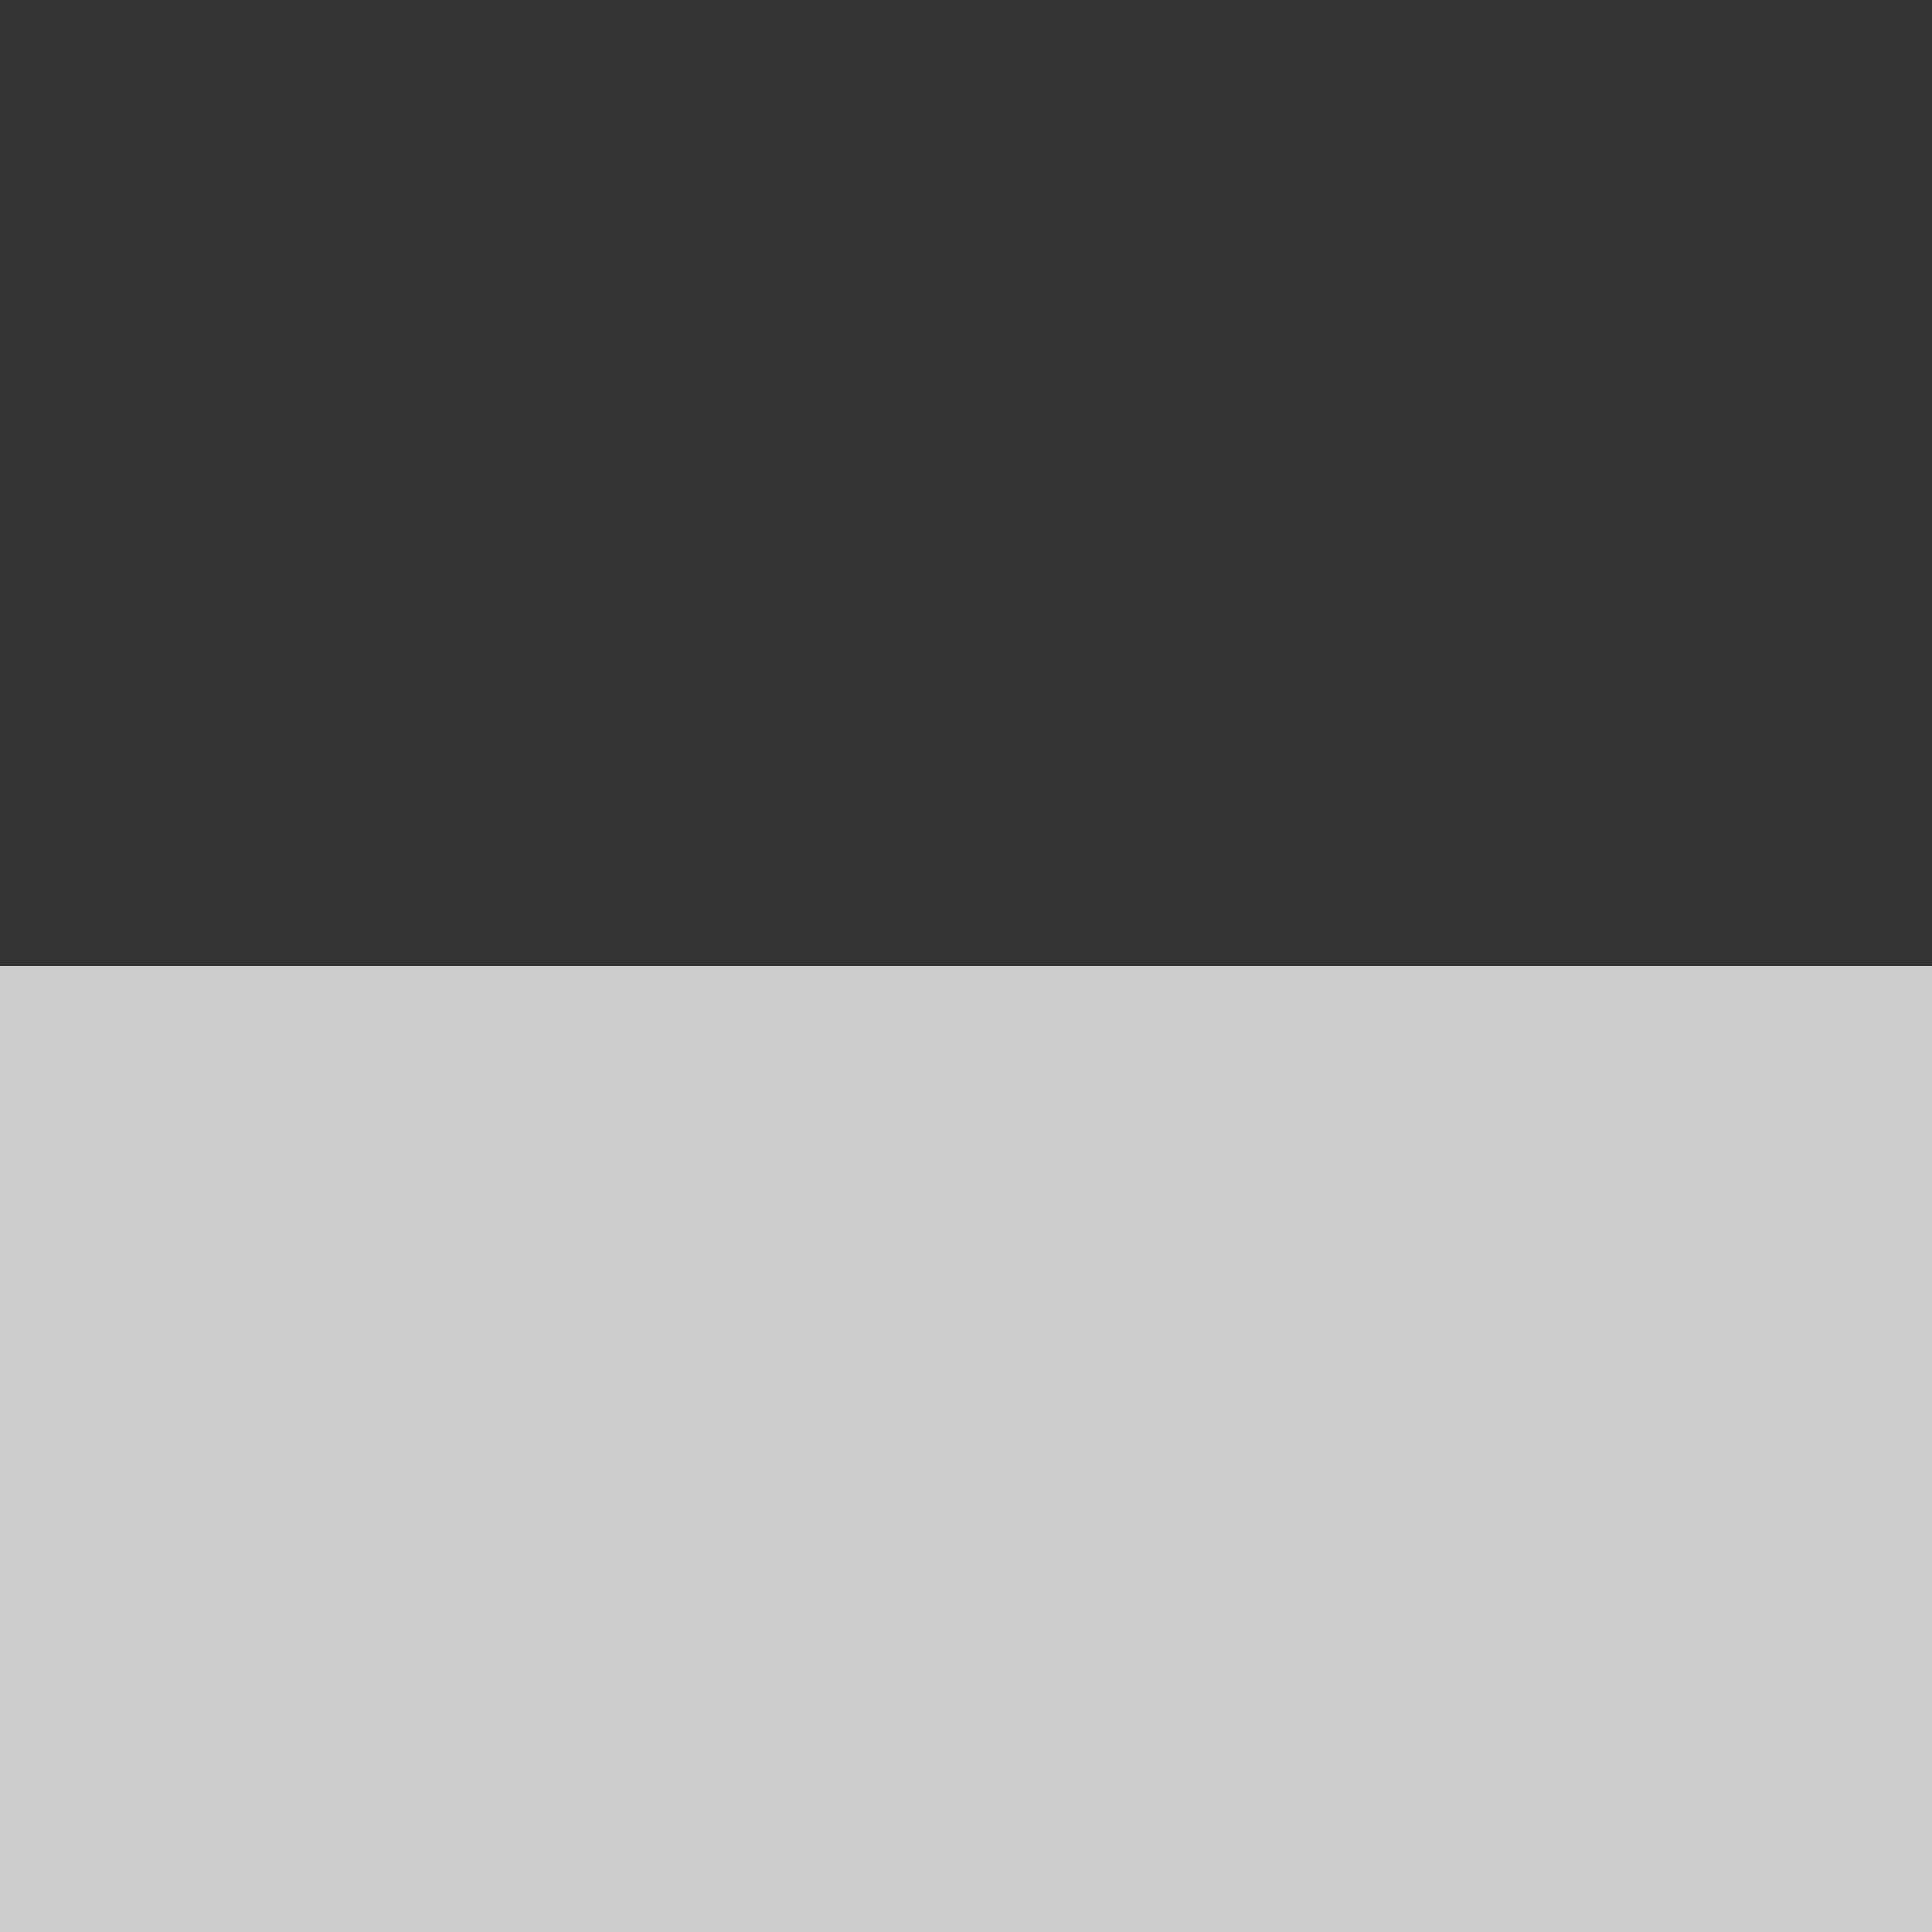 <svg xmlns="http://www.w3.org/2000/svg" xmlns:svg="http://www.w3.org/2000/svg" xmlns:xlink="http://www.w3.org/1999/xlink" id="svg2" width="16" height="16" x="0" y="0" enable-background="new 0 0 16 16" version="1.1" viewBox="0 0 16 16" xml:space="preserve"><rect x="0" y="0" width="16" height="16" fill="#333333" stroke="none"/><rect id="rect8896" width="792" height="528" x="-8" y="8" fill="#CCC"/><rect id="rect7792" width="256" height="256" y="16" fill="#FFF" opacity=".3"/><rect id="rect8890" width="128" height="128" y="280" fill="#FFF"/><rect id="rect8892" width="64" height="64" x="136" y="280" fill="#FFF"/><rect id="rect8894" width="32" height="32" x="208" y="280" fill="#FFF"/><g opacity=".3"><rect id="rect8931" width="512" height="512" x="264" y="16" fill="#FFF"/></g><rect id="rect9189" width="16" height="16" x="208" y="316" fill="#FFF"/><rect id="rect9233" width="12" height="12" x="228" y="316" fill="#FFF"/><g id="wetland-17" transform="matrix(2,0,0,2,356,105.638)"><rect id="rect5222" width="7" height=".5" x="-112.25" y="-38.319" fill="#44885A"/><path id="path5229" fill="#44885A" d="M-108.25-38.319l-2.5-2l0.625,2 H-108.25z"/><path id="path5231" fill="#44885A" d="M-108.25-38.319l1.25-1 l-1.25-2l-1.25,2L-108.25-38.319z"/><path id="path5233" fill="#44885A" d="M-108.25-38.319l2.5-2l-0.625,2 H-108.25z"/><rect id="rect5249" width="6" height=".5" x="-112" y="-26.319" fill="#44885A"/><path id="path5269" fill="#44885A" d="M-60-28.069l-2-1.524l0.5,1.524 H-60z"/><path id="path5271" fill="#44885A" d="M-60-28.069l1-0.762l-1-1.524 l-1,1.524L-60-28.069z"/><path id="path5273" fill="#44885A" d="M-60-28.069l2-1.524l-0.5,1.524 H-60z"/><rect id="rect5275" width="6" height=".508" x="-84" y="-28.819" fill="#44885A"/><rect id="rect5279" width="7" height=".5" x="-77" y="-1.319" fill="#44885A"/><path id="path5285" fill="#44885A" d="M-73.25-1.319l-2.5-2l0.625,2 H-73.25z"/><path id="path5287" fill="#44885A" d="M-73.25-1.319l1.25-1l-1.25-2 l-1.25,2L-73.25-1.319z"/><path id="path5289" fill="#44885A" d="M-73.25-1.319l2.5-2l-0.625,2 H-73.25z"/><rect id="rect5291" width="12.195" height=".508" x="-121.183" y="28.197" fill="#44885A"/><path id="path5298" fill="#44885A" d="M-112.676,28.197l-2.648-2.033 l0.662,2.033H-112.676z"/><path id="path5300" fill="#44885A" d="M-112.676,28.197l1.324-1.016 l-1.324-2.032L-114,27.181L-112.676,28.197z"/><path id="path5302" fill="#44885A" d="M-112.676,28.197l2.648-2.033 l-0.662,2.033H-112.676z"/><rect id="rect5314" width="5.5" height=".5" x="-99.5" y="7.181" fill="#44885A"/><rect id="rect5356" width="12" height=".5" x="-162.5" y="-17.819" fill="#44885A"/><path id="path5362" fill="#44885A" d="M-153.75-17.819l-2.75-2 l0.688,2H-153.75z"/><path id="path5364" fill="#44885A" d="M-153.75-17.819l1.375-1 l-1.375-2l-1.375,2L-153.75-17.819z"/><path id="path5366" fill="#44885A" d="M-153.75-17.819l2.75-2 l-0.688,2H-153.75z"/><rect id="rect5356-2" width="12" height=".5" x="-98.5" y="-17.819" fill="#44885A"/><path id="path5362-5" fill="#44885A" d="M-89.75-17.819l-2.75-2 l0.688,2H-89.75z"/><path id="path5364-0" fill="#44885A" d="M-89.75-17.819l1.375-1 l-1.375-2l-1.375,2L-89.75-17.819z"/><path id="path5366-2" fill="#44885A" d="M-89.75-17.819l2.75-2 l-0.688,2H-89.75z"/><rect id="rect5368" width="6" height=".5" x="-176" y="-26.319" fill="#44885A"/><rect id="rect5372" width="7" height=".5" x="-133" y="-39.819" fill="#44885A"/><path id="path5378" fill="#44885A" d="M-129.25-39.819l-2.5-2l0.625,2 H-129.25z"/><path id="path5380" fill="#44885A" d="M-129.25-39.819l1.25-1 l-1.25-2l-1.25,2L-129.25-39.819z"/><path id="path5382" fill="#44885A" d="M-129.25-39.819l2.5-2l-0.625,2 H-129.25z"/><rect id="rect5398" width="7.5" height=".5" x="-148.75" y="-2.819" fill="#44885A"/><path id="path5404" fill="#44885A" d="M-144.75-2.819l-2.5-2l0.625,2 H-144.75z"/><path id="path5406" fill="#44885A" d="M-144.75-2.819l1.25-1l-1.25-2 l-1.25,2L-144.75-2.819z"/><path id="path5408" fill="#44885A" d="M-144.75-2.819l2.5-2l-0.625,2 H-144.75z"/><rect id="rect5410" width="8.374" height=".5" x="-131.874" y="10.181" fill="#44885A"/><path id="path5426" fill="#44885A" d="M-117-10.069l-2-1.524 l0.5,1.524H-117z"/><path id="path5428" fill="#44885A" d="M-117-10.069l1-0.762l-1-1.524 l-1,1.524L-117-10.069z"/><path id="path5430" fill="#44885A" d="M-117-10.069l2-1.524 l-0.5,1.524H-117z"/><rect id="rect5432" width="12.194" height=".508" x="-170.507" y="16.181" fill="#44885A"/><path id="path5438" fill="#44885A" d="M-162,16.181l-2.648-2.032 l0.662,2.032H-162z"/><path id="path5440" fill="#44885A" d="M-162,16.181l1.324-1.017 L-162,13.132l-1.324,2.032L-162,16.181z"/><path id="path5442" fill="#44885A" d="M-162,16.181l2.648-2.032 l-0.662,2.032H-162z"/><rect id="rect5444" width="6" height=".5" x="-176" y="5.681" fill="#44885A"/><rect id="rect5686" width="64" height="64" x="-178" y="-44.819" fill="none"/><rect id="rect5688" width="64" height="64" x="-114" y="-44.819" fill="none"/><rect id="rect5690" width="64" height="64" x="-114" y="19.181" fill="none"/><rect id="rect5692" width="64" height="64" x="-178" y="19.181" fill="none"/><rect id="rect5710" width="12.194" height=".508" x="-98.831" y="46.198" fill="#44885A"/><path id="path5716" fill="#44885A" d="M-90.324,46.198l-2.648-2.033 l0.662,2.033H-90.324z"/><path id="path5718" fill="#44885A" d="M-90.324,46.198L-89,45.181 l-1.324-2.032l-1.324,2.032L-90.324,46.198z"/><path id="path5720" fill="#44885A" d="M-90.324,46.198l2.648-2.033 l-0.662,2.033H-90.324z"/><rect id="rect5726" width="7" height=".5" x="-69.25" y="24.181" fill="#44885A"/><path id="path5732" fill="#44885A" d="M-65.5,24.181l-2.5-2l0.625,2 H-65.5z"/><path id="path5734" fill="#44885A" d="M-65.5,24.181l1.25-1l-1.25-2 l-1.25,2L-65.5,24.181z"/><path id="path5736" fill="#44885A" d="M-65.5,24.181l2.5-2l-0.625,2 H-65.5z"/><path id="path5742" fill="#44885A" d="M-60,36.181l-1.986-1.524 l0.497,1.524H-60z"/><path id="path5744" fill="#44885A" d="M-60,36.181l0.993-0.762 L-60,33.894l-0.993,1.524L-60,36.181z"/><path id="path5746" fill="#44885A" d="M-60,36.181l1.986-1.524 l-0.497,1.524H-60z"/><rect id="rect5748" width="6" height=".508" x="-84" y="35.181" fill="#44885A"/><rect id="rect5764" width="12" height=".483" x="-67.75" y="74.198" fill="#44885A"/><path id="path5770" fill="#44885A" d="M-59.25,74.181l-2.75-2l0.688,2 H-59.25z"/><path id="path5772" fill="#44885A" d="M-59.25,74.181l1.375-1 l-1.375-2l-1.375,2L-59.25,74.181z"/><path id="path5774" fill="#44885A" d="M-59.25,74.181l2.75-2l-0.688,2 H-59.25z"/><path id="path5780" fill="#44885A" d="M-53,54.431l-2-1.667l0.5,1.667 H-53z"/><path id="path5782" fill="#44885A" d="M-53,54.431l1-0.833l-1-1.667 l-1,1.667L-53,54.431z"/><path id="path5784" fill="#44885A" d="M-53,54.431l2-1.667l-0.5,1.667 H-53z"/><rect id="rect5786" width="12.007" height=".508" x="-106.507" y="80.181" fill="#44885A"/><path id="path5792" fill="#44885A" d="M-98.25,80.181l-2.75-2l0.688,2 H-98.25z"/><path id="path5794" fill="#44885A" d="M-98.25,80.181l1.375-1 l-1.375-2l-1.375,2L-98.25,80.181z"/><path id="path5796" fill="#44885A" d="M-98.25,80.181l2.75-2l-0.688,2 H-98.25z"/><rect id="rect5829" width="12.194" height=".508" x="-162.831" y="46.198" fill="#44885A"/><path id="path5835" fill="#44885A" d="M-154.324,46.198l-2.648-2.033 l0.662,2.033H-154.324z"/><path id="path5837" fill="#44885A" d="M-154.324,46.198l1.324-1.017 l-1.324-2.032l-1.324,2.032L-154.324,46.198z"/><path id="path5839" fill="#44885A" d="M-154.324,46.198l2.648-2.033 l-0.662,2.033H-154.324z"/><rect id="rect5867" width="6" height=".5" x="-148" y="35.181" fill="#44885A"/><rect id="rect5871" width="7" height=".5" x="-142.5" y="68.681" fill="#44885A"/><path id="path5877" fill="#44885A" d="M-139,68.681l-2.5-2l0.625,2 H-139z"/><path id="path5879" fill="#44885A" d="M-139,68.681l1.25-1l-1.25-2 l-1.25,2L-139,68.681z"/><path id="path5881" fill="#44885A" d="M-139,68.681l2.5-2l-0.625,2 H-139z"/><path id="path5899" fill="#44885A" d="M-117,54.468l-1.986-1.524 l0.497,1.524H-117z"/><path id="path5901" fill="#44885A" d="M-117,54.468l0.993-0.762 L-117,52.181l-0.993,1.524L-117,54.468z"/><path id="path5903" fill="#44885A" d="M-117,54.468l1.986-1.524 l-0.497,1.524H-117z"/><rect id="rect5905" width="12.007" height=".5" x="-170.257" y="80.181" fill="#44885A"/><path id="path5911" fill="#44885A" d="M-162,80.181l-2.75-2l0.688,2 H-162z"/><path id="path5913" fill="#44885A" d="M-162,80.181l1.375-1l-1.375-2 l-1.375,2L-162,80.181z"/><path id="path5915" fill="#44885A" d="M-162,80.181l2.75-2l-0.688,2 H-162z"/><rect id="rect5917" width="6" height=".508" x="-176" y="69.673" fill="#44885A"/></g><g id="wetland-16" opacity=".3" transform="matrix(2,0,0,2,-11.891,224.482)"><rect id="rect6532" width="32" height="32" x="5.945" y="27.759" fill="none"/><rect id="rect6534" width="32" height="32" x="37.945" y="27.759" fill="none"/><rect id="rect6536" width="32" height="32" x="37.945" y="59.759" fill="none"/><rect id="rect6538" width="32" height="32" x="5.945" y="59.759" fill="none"/><rect id="rect6542" width="7" height=".5" x="7.445" y="34.259" fill="#44885A"/><path id="path6548" fill="#44885A" d="M11.445,34.259l-2.5-2l0.625,2 H11.445z"/><path id="path6550" fill="#44885A" d="M11.445,34.259l1.25-1l-1.25-2 l-1.25,2L11.445,34.259z"/><path id="path6552" fill="#44885A" d="M11.445,34.259l2.5-2l-0.625,2 H11.445z"/><rect id="rect6556" width="12" height=".5" x="21.945" y="61.259" fill="#44885A"/><path id="path6562" fill="#44885A" d="M30.195,61.259l-2.75-2l0.688,2 H30.195z"/><path id="path6564" fill="#44885A" d="M30.195,61.259l1.375-1 l-1.375-2l-1.375,2L30.195,61.259z"/><path id="path6566" fill="#44885A" d="M30.195,61.259l2.75-2l-0.688,2 H30.195z"/><rect id="rect6568" width="6" height=".5" x="7.945" y="46.259" fill="#44885A"/><rect id="rect6572" width="7" height=".5" x="56.445" y="69.759" fill="#44885A"/><path id="path6578" fill="#44885A" d="M60.445,69.759l-2.5-2l0.625,2 H60.445z"/><path id="path6580" fill="#44885A" d="M60.445,69.759l1.25-1l-1.25-2 l-1.25,2L60.445,69.759z"/><path id="path6582" fill="#44885A" d="M60.445,69.759l2.5-2l-0.625,2 H60.445z"/><path id="path6588" fill="#44885A" d="M63.695,44.759l-2-1.524 l0.5,1.524H63.695z"/><path id="path6590" fill="#44885A" d="M63.695,44.759l1-0.762 l-1-1.524l-1,1.524L63.695,44.759z"/><path id="path6592" fill="#44885A" d="M63.695,44.759l2-1.524 l-0.5,1.524H63.695z"/><rect id="rect6594" width="6" height=".5" x="35.945" y="43.759" fill="#44885A"/><rect id="rect6608" width="12" height=".5" x="13.445" y="88.759" fill="#44885A"/><path id="path6614" fill="#44885A" d="M21.945,88.759l-2.75-2l0.688,2 H21.945z"/><path id="path6616" fill="#44885A" d="M21.945,88.759l1.375-1 l-1.375-2l-1.375,2L21.945,88.759z"/><path id="path6618" fill="#44885A" d="M21.945,88.759l2.75-2l-0.688,2 H21.945z"/><rect id="rect6620" width="6" height=".5" x="7.945" y="78.259" fill="#44885A"/><rect id="rect6710" width="6" height=".5" x="58.945" y="88.259" fill="#44885A"/><path id="path6716" fill="#44885A" d="M47.945,36.546l-2-1.524 l0.5,1.524H47.945z"/><path id="path6718" fill="#44885A" d="M47.945,36.546l1-0.762 l-1-1.524l-1,1.524L47.945,36.546z"/><path id="path6721" fill="#44885A" d="M47.945,36.546l2-1.524 l-0.5,1.524H47.945z"/><path id="path6811" fill="#44885A" d="M45.445,83.259l-2-1.524 l0.5,1.524H45.445z"/><path id="path6813" fill="#44885A" d="M45.445,83.259l1-0.762 l-1-1.524l-1,1.524L45.445,83.259z"/><path id="path6815" fill="#44885A" d="M45.445,83.259l2-1.524 l-0.5,1.524H45.445z"/></g><g id="wetland-15" opacity=".3" transform="translate(179.324,105.994)"><rect id="rect7731" width="64" height="64" x="-43.324" y="174.006" fill="#164D75" fill-opacity="0"/><rect id="rect7735" width="10" height="1" x="-38.324" y="182.006" fill="#44885A"/><path id="path7741" fill="#44885A" d="M-32.819,182.006l-3.495-2.666 l0.873,2.666H-32.819z"/><path id="path7743" fill="#44885A" d="M-32.819,182.006l1.747-1.334 l-1.747-2.666l-1.747,2.666L-32.819,182.006z"/><path id="path7745" fill="#44885A" d="M-32.819,182.006l3.495-2.666 l-0.874,2.666H-32.819z"/><path id="path7751" fill="#44885A" d="M-12.324,186.006l-3-2.319 l0.75,2.319H-12.324z"/><path id="path7753" fill="#44885A" d="M-12.324,186.006l1.5-1.16 l-1.5-2.318l-1.5,2.318L-12.324,186.006z"/><path id="path7755" fill="#44885A" d="M-12.324,186.006l3-2.319 l-0.75,2.319H-12.324z"/><rect id="rect7759" width="18" height="1" x="-27.324" y="206.006" fill="#44885A"/><path id="path7765" fill="#44885A" d="M-14.822,206.006l-3.998-3.068 l1,3.068H-14.822z"/><path id="path7767" fill="#44885A" d="M-14.822,206.006l1.999-1.534 l-1.999-3.068l-1.999,3.068L-14.822,206.006z"/><path id="path7769" fill="#44885A" d="M-14.822,206.006l3.998-3.068 l-1,3.068H-14.822z"/><rect id="rect7771" width="11" height="1" x="9.676" y="214.006" fill="#44885A"/><path id="path6588-3" fill="#44885A" d="M12.676,194.006l-4-3.049 l1,3.049H12.676z"/><path id="path6590-1" fill="#44885A" d="M12.676,194.006l2-1.524 l-2-3.049l-2,3.049L12.676,194.006z"/><path id="path6592-3" fill="#44885A" d="M12.676,194.006l4-3.049 l-1,3.049H12.676z"/><rect id="rect9042" width="11" height="1" x="-35.324" y="229.006" fill="#44885A"/><rect id="rect9046" width="10" height="1" x="-2.324" y="231.006" fill="#44885A"/><path id="path9052" fill="#44885A" d="M3.181,231.006l-3.495-2.666 l0.873,2.666H3.181z"/><path id="path9054" fill="#44885A" d="M3.181,231.006l1.747-1.334 l-1.747-2.666l-1.747,2.666L3.181,231.006z"/><path id="path9056" fill="#44885A" d="M3.181,231.006l3.495-2.666 l-0.874,2.666H3.181z"/></g><rect id="rect5222_1_" width="28" height="2" x="527" y="42" fill="#44885A"/><path id="path5229_1_" fill="#44885A" d="M543,42l-10-8l2.5,8H543z"/><path id="path5231_1_" fill="#44885A" d="M543,42l5-4l-5-8l-5,8	L543,42z"/><path id="path5233_1_" fill="#44885A" d="M543,42l10-8l-2.5,8H543z"/><rect id="rect5249_1_" width="24" height="2" x="528" y="90" fill="#44885A"/><path id="path5269_1_" fill="#44885A" d="M736,83l-8-6.098L730,83H736z"/><path id="path5271_1_" fill="#44885A" d="M736,83l4-3.049l-4-6.098	l-4,6.098L736,83z"/><path id="path5273_1_" fill="#44885A" d="M736,83l8-6.098L742,83H736z"/><rect id="rect5275_1_" width="24" height="2.032" x="640" y="80" fill="#44885A"/><rect id="rect5279_1_" width="28" height="2" x="668" y="190" fill="#44885A"/><path id="path5285_1_" fill="#44885A" d="M683,190l-10-8l2.5,8H683z"/><path id="path5287_1_" fill="#44885A" d="M683,190l5-4l-5-8l-5,8	L683,190z"/><path id="path5289_1_" fill="#44885A" d="M683,190l10-8l-2.5,8H683z"/><rect id="rect5291_1_" width="48.78" height="2.033" x="491.268" y="308.064" fill="#44885A"/><path id="path5298_1_" fill="#44885A" d="M525.297,308.064	l-10.594-8.129l2.648,8.129H525.297z"/><path id="path5300_1_" fill="#44885A" d="M525.297,308.064	l5.297-4.064l-5.297-8.13L520,304L525.297,308.064z"/><path id="path5302_1_" fill="#44885A" d="M525.297,308.064	l10.594-8.129l-2.648,8.129H525.297z"/><rect id="rect5314_1_" width="22" height="2" x="578" y="224" fill="#44885A"/><rect id="rect5356_1_" width="48" height="2" x="326" y="124" fill="#44885A"/><path id="path5362_1_" fill="#44885A" d="M361,124l-11-8l2.75,8H361z"/><path id="path5364_1_" fill="#44885A" d="M361,124l5.5-4l-5.5-8	l-5.5,8L361,124z"/><path id="path5366_1_" fill="#44885A" d="M361,124l11-8l-2.75,8H361z"/><rect id="rect5356-2_1_" width="48" height="2" x="582" y="124" fill="#44885A"/><path id="path5362-5_1_" fill="#44885A" d="M617,124l-11-8l2.75,8H617z"/><path id="path5364-0_1_" fill="#44885A" d="M617,124l5.5-4l-5.5-8	l-5.5,8L617,124z"/><path id="path5366-2_1_" fill="#44885A" d="M617,124l11-8l-2.75,8H617z"/><rect id="rect5368_1_" width="24" height="2" x="272" y="90" fill="#44885A"/><rect id="rect5372_1_" width="28" height="2" x="444" y="36" fill="#44885A"/><path id="path5378_1_" fill="#44885A" d="M459,36l-10-8l2.5,8H459z"/><path id="path5380_1_" fill="#44885A" d="M459,36l5-4l-5-8l-5,8	L459,36z"/><path id="path5382_1_" fill="#44885A" d="M459,36l10-8l-2.5,8H459z"/><rect id="rect5398_1_" width="30" height="2" x="381" y="184" fill="#44885A"/><path id="path5404_1_" fill="#44885A" d="M397,184l-10-8l2.5,8H397z"/><path id="path5406_1_" fill="#44885A" d="M397,184l5-4l-5-8l-5,8	L397,184z"/><path id="path5408_1_" fill="#44885A" d="M397,184l10-8l-2.5,8H397z"/><rect id="rect5410_1_" width="33.496" height="2" x="448.504" y="236" fill="#44885A"/><path id="path5426_1_" fill="#44885A" d="M508,155l-8-6.098l2,6.098	H508z"/><path id="path5428_1_" fill="#44885A" d="M508,155l4-3.049l-4-6.098	l-4,6.098L508,155z"/><path id="path5430_1_" fill="#44885A" d="M508,155l8-6.098L514,155H508	z"/><rect id="rect5432_1_" width="48.78" height="2.032" x="293.971" y="260" fill="#44885A"/><path id="path5438_1_" fill="#44885A" d="M328,260l-10.594-8.13	l2.648,8.13H328z"/><path id="path5440_1_" fill="#44885A" d="M328,260l5.297-4.064	L328,247.805l-5.297,8.131L328,260z"/><path id="path5442_1_" fill="#44885A" d="M328,260l10.594-8.13	l-2.648,8.13H328z"/><rect id="rect5444_1_" width="24" height="2" x="272" y="218" fill="#44885A"/><rect id="rect5686_1_" width="256" height="256" x="264" y="16" fill="none"/><rect id="rect5688_1_" width="256" height="256" x="520" y="16" fill="none"/><rect id="rect5690_1_" width="256" height="256" x="520" y="272" fill="none"/><rect id="rect5692_1_" width="256" height="256" x="264" y="272" fill="none"/><rect id="rect5710_1_" width="48.779" height="2.033" x="580.675" y="380.064" fill="#44885A"/><path id="path5716_1_" fill="#44885A" d="M614.703,380.064	l-10.594-8.129l2.648,8.129H614.703z"/><path id="path5718_1_" fill="#44885A" d="M614.703,380.064L620,376	l-5.297-8.13l-5.297,8.13L614.703,380.064z"/><path id="path5720_1_" fill="#44885A" d="M614.703,380.064	l10.594-8.129l-2.648,8.129H614.703z"/><rect id="rect5726_1_" width="28" height="2" x="699" y="292" fill="#44885A"/><path id="path5732_1_" fill="#44885A" d="M714,292l-10-8l2.5,8H714z"/><path id="path5734_1_" fill="#44885A" d="M714,292l5-4l-5-8l-5,8	L714,292z"/><path id="path5736_1_" fill="#44885A" d="M714,292l10-8l-2.5,8H714z"/><path id="path5742_1_" fill="#44885A" d="M736,340l-7.945-6.098	l1.986,6.098H736z"/><path id="path5744_1_" fill="#44885A" d="M736,340l3.973-3.049	L736,330.854l-3.973,6.098L736,340z"/><path id="path5746_1_" fill="#44885A" d="M736,340l7.945-6.098	L741.959,340H736z"/><rect id="rect5748_1_" width="24" height="2.032" x="640" y="336" fill="#44885A"/><rect id="rect5764_1_" width="48" height="1.935" x="705" y="492.065" fill="#44885A"/><path id="path5770_1_" fill="#44885A" d="M739,492l-11-8l2.75,8H739z"/><path id="path5772_1_" fill="#44885A" d="M739,492l5.5-4l-5.5-8	l-5.5,8L739,492z"/><path id="path5774_1_" fill="#44885A" d="M739,492l11-8l-2.75,8H739z"/><path id="path5780_1_" fill="#44885A" d="M764,413l-8-6.667l2,6.667	H764z"/><path id="path5782_1_" fill="#44885A" d="M764,413l4-3.333L764,403	l-4,6.667L764,413z"/><path id="path5784_1_" fill="#44885A" d="M764,413l8-6.667L770,413H764	z"/><rect id="rect5786_1_" width="48.028" height="2.032" x="549.972" y="516" fill="#44885A"/><path id="path5792_1_" fill="#44885A" d="M583,516l-11-8l2.75,8H583z"/><path id="path5794_1_" fill="#44885A" d="M583,516l5.5-4l-5.5-8	l-5.5,8L583,516z"/><path id="path5796_1_" fill="#44885A" d="M583,516l11-8l-2.75,8H583z"/><rect id="rect5829_1_" width="48.779" height="2.033" x="324.675" y="380.064" fill="#44885A"/><path id="path5835_1_" fill="#44885A" d="M358.703,380.064	l-10.594-8.129l2.648,8.129H358.703z"/><path id="path5837_1_" fill="#44885A" d="M358.703,380.064L364,376	l-5.297-8.13l-5.297,8.13L358.703,380.064z"/><path id="path5839_1_" fill="#44885A" d="M358.703,380.064	l10.594-8.129l-2.648,8.129H358.703z"/><rect id="rect5867_1_" width="24" height="2" x="384" y="336" fill="#44885A"/><rect id="rect5871_1_" width="28" height="2" x="406" y="470" fill="#44885A"/><path id="path5877_1_" fill="#44885A" d="M420,470l-10-8l2.5,8H420z"/><path id="path5879_1_" fill="#44885A" d="M420,470l5-4l-5-8l-5,8	L420,470z"/><path id="path5881_1_" fill="#44885A" d="M420,470l10-8l-2.5,8H420z"/><path id="path5899_1_" fill="#44885A" d="M508,413.146l-7.945-6.098	l1.986,6.098H508z"/><path id="path5901_1_" fill="#44885A" d="M508,413.146l3.973-3.049	L508,404l-3.973,6.098L508,413.146z"/><path id="path5903_1_" fill="#44885A" d="M508,413.146l7.945-6.098	l-1.986,6.098H508z"/><rect id="rect5905_1_" width="48.029" height="2" x="294.971" y="516" fill="#44885A"/><path id="path5911_1_" fill="#44885A" d="M328,516l-11-8l2.75,8H328z"/><path id="path5913_1_" fill="#44885A" d="M328,516l5.5-4l-5.5-8	l-5.5,8L328,516z"/><path id="path5915_1_" fill="#44885A" d="M328,516l11-8l-2.75,8H328z"/><rect id="rect5917_1_" width="24" height="2.032" x="272" y="473.968" fill="#44885A"/><g id="wetland-14" opacity=".3" transform="translate(251.324,105.994)"><rect id="rect9062" width="32" height="32" x="-43.324" y="174.006" fill="#164D75" fill-opacity="0"/><rect id="rect9066" width="10" height="1" x="-41.324" y="180.006" fill="#44885A"/><path id="path9072" fill="#44885A" d="M-35.824,177.006l-1.25,2l-1.25-1l0.625,2h1.875h1.875 l0.625-2l-1.25,1L-35.824,177.006z"/><path id="path9082" fill="#44885A" d="M-19.824,182.006l-1.25,2l-1.25-1l0.625,2h1.875h1.875 l0.625-2l-1.25,1L-19.824,182.006z"/><rect id="rect9090" width="18" height="1" x="-33.324" y="205.006" fill="#44885A"/><path id="path9097" fill="#44885A" d="M-20.824,201.006l-1.75,2.666l-1.75-1.332l0.875,2.666 h2.625h2.625l0.875-2.666l-1.75,1.332L-20.824,201.006z"/><rect id="rect9103" width="4" height="1" x="-15.324" y="189.006" fill="#44885A"/><path id="path9109" fill="#44885A" d="M-31.324,192.506l-1.75,2.35l-1.75-1.175l0.875,2.325 h2.625h2.625l0.875-2.325l-1.75,1.175L-31.324,192.506z"/><rect id="rect9131" width="4" height="1" x="-43.324" y="189.006" fill="#44885A"/></g><g id="wetland-13" opacity=".3" transform="translate(251.324,141.994)"><rect id="rect9135" width="16" height="16" x="-43.324" y="174.006" fill="#164D75" fill-opacity="0"/><rect id="rect9139" width="8" height="1" x="-35.324" y="177.006" fill="#44885A"/><path id="path9145" fill="#44885A" d="M-30.824,174.006l-1.25,2l-1.25-1l0.625,2h1.875h1.875 l0.625-2l-1.25,1L-30.824,174.006z"/><path id="path9155" fill="#44885A" d="M-39.824,179.506l-1.012,1.666l-0.988-0.832l0.506,1.666 h1.494h1.494l0.506-1.666l-1.012,0.832L-39.824,179.506z"/><rect id="rect9175" width="4" height="1" x="-31.324" y="183.006" fill="#44885A"/><path id="path9181" fill="#44885A" d="M-33.824,185.006l-1.25,2l-1.25-1l0.625,2h1.875h1.875 l0.625-2l-1.25,1L-33.824,185.006z"/><rect id="rect9187" width="4" height="1" x="-43.324" y="189.006" fill="#44885A"/><rect id="rect9235" width="2" height="1" x="-43.324" y="183.006" fill="#44885A"/></g><g id="wetland-12" opacity=".3" transform="matrix(0.75,0,0,0.75,273.493,151.086)"><rect id="rect9193" width="16" height="16" x="-60.657" y="219.885" fill="#164D75" fill-opacity="0"/><rect id="rect9197" width="8" height="1.333" x="-52.657" y="222.552" fill="#44885A"/><path id="path9203" fill="#44885A" d="M-47.991,219.885l-1.333,1.792l-1.333-0.917l0.667,1.792h2h2l0.667-1.792l-1.333,0.917 L-47.991,219.885z"/><path id="path9213" fill="#44885A" d="M-55.991,223.885l-1,1.779l-1-0.891l0.516,1.779h1.484 h1.516l0.484-1.779l-1,0.891L-55.991,223.885z"/><rect id="rect9219" width="4" height="1.333" x="-48.657" y="227.885" fill="#44885A"/><path id="path9225" fill="#44885A" d="M-50.657,233.219l-2.667-2 l0.667,2H-50.657z"/><path id="path9227" fill="#44885A" d="M-50.657,233.219l1.333-1 l-1.333-2l-1.333,2L-50.657,233.219z"/><path id="path9229" fill="#44885A" d="M-50.657,233.219l2.667-2 l-0.667,2H-50.657z"/><rect id="rect9231" width="5.333" height="1.333" x="-60.657" y="234.552" fill="#44885A"/><rect id="rect9237" width="1.333" height="1.333" x="-60.657" y="227.885" fill="#44885A"/></g><g id="g5412" opacity=".3" transform="matrix(2,0,0,2,356,633.638)"><rect id="rect5414" width="7" height=".5" x="-112.25" y="-38.319" fill="#44885A"/><rect id="rect5422" width="6" height=".5" x="-112" y="-26.319" fill="#44885A"/><rect id="rect5431" width="6" height=".508" x="-84" y="-28.819" fill="#44885A"/><rect id="rect5433" width="7" height=".5" x="-77" y="-1.319" fill="#44885A"/><rect id="rect5441" width="12.195" height=".508" x="-121.183" y="28.197" fill="#44885A"/><rect id="rect5449" width="5.5" height=".5" x="-99.5" y="7.181" fill="#44885A"/><rect id="rect5451" width="12" height=".5" x="-162.5" y="-17.819" fill="#44885A"/><rect id="rect5459" width="12" height=".5" x="-98.5" y="-17.819" fill="#44885A"/><rect id="rect5467" width="6" height=".5" x="-176" y="-26.319" fill="#44885A"/><rect id="rect5469" width="7" height=".5" x="-133" y="-39.819" fill="#44885A"/><rect id="rect5477" width="7.5" height=".5" x="-148.75" y="-2.819" fill="#44885A"/><rect id="rect5485" width="8.374" height=".5" x="-131.874" y="10.181" fill="#44885A"/><rect id="rect5493" width="12.194" height=".508" x="-170.507" y="16.181" fill="#44885A"/><rect id="rect5501" width="6" height=".5" x="-176" y="5.681" fill="#44885A"/><rect id="rect5503" width="64" height="64" x="-178" y="-44.819" fill="none"/><rect id="rect5505" width="64" height="64" x="-114" y="-44.819" fill="none"/><rect id="rect5507" width="64" height="64" x="-114" y="19.181" fill="none"/><rect id="rect5509" width="64" height="64" x="-178" y="19.181" fill="none"/><rect id="rect5511" width="12.194" height=".508" x="-98.831" y="46.197" fill="#44885A"/><rect id="rect5519" width="7" height=".5" x="-69.25" y="24.181" fill="#44885A"/><rect id="rect5533" width="6" height=".508" x="-84" y="35.181" fill="#44885A"/><rect id="rect5535" width="12" height=".484" x="-67.75" y="74.197" fill="#44885A"/><rect id="rect5549" width="12.007" height=".508" x="-106.507" y="80.181" fill="#44885A"/><rect id="rect5557" width="12.194" height=".508" x="-162.831" y="46.197" fill="#44885A"/><rect id="rect5565" width="6" height=".5" x="-148" y="35.181" fill="#44885A"/><rect id="rect5567" width="7" height=".5" x="-142.5" y="68.681" fill="#44885A"/><rect id="rect5581" width="12.007" height=".5" x="-170.257" y="80.181" fill="#44885A"/><rect id="rect5589" width="6" height=".508" x="-176" y="69.673" fill="#44885A"/><g id="g5804"><rect id="rect5765" width=".5" height=".5" x="-62" y="35.681" fill="#44885A"/><rect id="rect5767" width=".5" height=".5" x="-61" y="35.681" fill="#44885A"/><rect id="rect5769" width=".5" height=".5" x="-60" y="35.681" fill="#44885A"/><rect id="rect5771" width=".5" height=".5" x="-59" y="35.681" fill="#44885A"/></g><rect id="rect5765-1" width=".5" height=".5" x="-55" y="53.681" fill="#44885A"/><rect id="rect5767-7" width=".5" height=".5" x="-54" y="53.681" fill="#44885A"/><rect id="rect5769-5" width=".5" height=".5" x="-53" y="53.681" fill="#44885A"/><rect id="rect5771-4" width=".5" height=".5" x="-52" y="53.681" fill="#44885A"/><g id="g5804-4" transform="translate(-57,-46.5)"><rect id="rect5765-17" width=".5" height=".5" x="-62" y="35.681" fill="#44885A"/><rect id="rect5767-4" width=".5" height=".5" x="-61" y="35.681" fill="#44885A"/><rect id="rect5769-56" width=".5" height=".5" x="-60" y="35.681" fill="#44885A"/><rect id="rect5771-2" width=".5" height=".5" x="-59" y="35.681" fill="#44885A"/></g><g id="g5804-2" transform="translate(0,-64.5)"><rect id="rect5765-4" width=".5" height=".5" x="-62" y="35.681" fill="#44885A"/><rect id="rect5767-1" width=".5" height=".5" x="-61" y="35.681" fill="#44885A"/><rect id="rect5769-6" width=".5" height=".5" x="-60" y="35.681" fill="#44885A"/><rect id="rect5771-6" width=".5" height=".5" x="-59" y="35.681" fill="#44885A"/></g><g id="g5804-1" transform="translate(-57,18)"><rect id="rect5765-46" width=".5" height=".5" x="-62" y="35.681" fill="#44885A"/><rect id="rect5767-9" width=".5" height=".5" x="-61" y="35.681" fill="#44885A"/><rect id="rect5769-9" width=".5" height=".5" x="-60" y="35.681" fill="#44885A"/><rect id="rect5771-64" width=".5" height=".5" x="-59" y="35.681" fill="#44885A"/></g></g><g id="g5591" opacity=".3" transform="matrix(2,0,0,2,-11.891,752.482)"><rect id="rect5593" width="32" height="32" x="5.945" y="27.759" fill="none"/><rect id="rect5595" width="32" height="32" x="37.945" y="27.759" fill="none"/><rect id="rect5597" width="32" height="32" x="37.945" y="59.759" fill="none"/><rect id="rect5599" width="32" height="32" x="5.945" y="59.759" fill="none"/><rect id="rect5601" width="7" height=".5" x="7.445" y="34.259" fill="#44885A"/><rect id="rect5609" width="12" height=".5" x="21.945" y="61.259" fill="#44885A"/><rect id="rect5617" width="6" height=".5" x="7.945" y="46.259" fill="#44885A"/><rect id="rect5619" width="7" height=".5" x="56.445" y="69.759" fill="#44885A"/><rect id="rect5633" width="6" height=".5" x="35.945" y="43.759" fill="#44885A"/><rect id="rect5635" width="12" height=".5" x="13.445" y="88.759" fill="#44885A"/><rect id="rect5643" width="6" height=".5" x="7.945" y="78.259" fill="#44885A"/><rect id="rect5645" width="6" height=".5" x="58.945" y="88.259" fill="#44885A"/><g id="g5804-5" transform="translate(105.445,47.078)"><rect id="rect5765-6" width=".5" height=".5" x="-62" y="35.681" fill="#44885A"/><rect id="rect5767-94" width=".5" height=".5" x="-61" y="35.681" fill="#44885A"/><rect id="rect5769-7" width=".5" height=".5" x="-60" y="35.681" fill="#44885A"/><rect id="rect5771-0" width=".5" height=".5" x="-59" y="35.681" fill="#44885A"/></g><g id="g5804-8" transform="translate(107.945,0.078)"><rect id="rect5765-5" width=".5" height=".5" x="-62" y="35.681" fill="#44885A"/><rect id="rect5767-15" width=".5" height=".5" x="-61" y="35.681" fill="#44885A"/><rect id="rect5769-2" width=".5" height=".5" x="-60" y="35.681" fill="#44885A"/><rect id="rect5771-5" width=".5" height=".5" x="-59" y="35.681" fill="#44885A"/></g><g id="g5804-15" transform="translate(123.945,8.578)"><rect id="rect5765-3" width=".5" height=".5" x="-62" y="35.681" fill="#44885A"/><rect id="rect5767-6" width=".5" height=".5" x="-61" y="35.681" fill="#44885A"/><rect id="rect5769-21" width=".5" height=".5" x="-60" y="35.681" fill="#44885A"/><rect id="rect5771-8" width=".5" height=".5" x="-59" y="35.681" fill="#44885A"/></g></g><g id="g5659" opacity=".3" transform="translate(179.324,633.994)"><rect id="rect5661" width="64" height="64" x="-43.324" y="174.006" fill="#164D75" fill-opacity="0"/><rect id="rect5663" width="10" height="1" x="-38.324" y="182.006" fill="#44885A"/><rect id="rect5677" width="18" height="1" x="-27.324" y="206.006" fill="#44885A"/><rect id="rect5685" width="11" height="1" x="9.676" y="214.006" fill="#44885A"/><rect id="rect5693" width="11" height="1" x="-35.324" y="229.006" fill="#44885A"/><rect id="rect5695" width="10" height="1" x="-2.324" y="231.006" fill="#44885A"/><g id="g5804-47" transform="matrix(2,0,0,2,107.676,113.644)"><rect id="rect5765-12" width=".5" height=".5" x="-62" y="35.681" fill="#44885A"/><rect id="rect5767-5" width=".5" height=".5" x="-61" y="35.681" fill="#44885A"/><rect id="rect5769-3" width=".5" height=".5" x="-60" y="35.681" fill="#44885A"/><rect id="rect5771-81" width=".5" height=".5" x="-59" y="35.681" fill="#44885A"/></g><g id="g5804-470" transform="matrix(2,0,0,2,132.676,121.644)"><rect id="rect5765-0" width=".5" height=".5" x="-62" y="35.681" fill="#44885A"/><rect id="rect5767-56" width=".5" height=".5" x="-61" y="35.681" fill="#44885A"/><rect id="rect5769-0" width=".5" height=".5" x="-60" y="35.681" fill="#44885A"/><rect id="rect5771-1" width=".5" height=".5" x="-59" y="35.681" fill="#44885A"/></g></g><g id="g5705" opacity=".3" transform="translate(251.324,633.994)"><rect id="rect5707" width="32" height="32" x="-43.324" y="174.006" fill="#164D75" fill-opacity="0"/><rect id="rect5709" width="10" height="1" x="-41.324" y="180.006" fill="#44885A"/><rect id="rect5715" width="18" height="1" x="-33.324" y="205.006" fill="#44885A"/><rect id="rect5719" width="4" height="1" x="-15.324" y="189.006" fill="#44885A"/><rect id="rect5723" width="4" height="1" x="-43.324" y="189.006" fill="#44885A"/><g id="g5804-40" transform="matrix(2,0,0,2,100.676,112.644)"><rect id="rect5765-01" width=".5" height=".5" x="-62" y="35.681" fill="#44885A"/><rect id="rect5767-3" width=".5" height=".5" x="-61" y="35.681" fill="#44885A"/><rect id="rect5769-75" width=".5" height=".5" x="-60" y="35.681" fill="#44885A"/><rect id="rect5771-19" width=".5" height=".5" x="-59" y="35.681" fill="#44885A"/></g><g id="g5804-0" transform="matrix(2,0,0,2,88.676,123.644)"><rect id="rect5765-45" width=".5" height=".5" x="-62" y="35.681" fill="#44885A"/><rect id="rect5767-2" width=".5" height=".5" x="-61" y="35.681" fill="#44885A"/><rect id="rect5769-756" width=".5" height=".5" x="-60" y="35.681" fill="#44885A"/><rect id="rect5771-46" width=".5" height=".5" x="-59" y="35.681" fill="#44885A"/></g></g><g id="g5725" opacity=".3" transform="translate(251.324,669.994)"><rect id="rect5727" width="16" height="16" x="-43.324" y="174.006" fill="#164D75" fill-opacity="0"/><rect id="rect5729" width="8" height="1" x="-35.324" y="177.006" fill="#44885A"/><rect id="rect5735" width="4" height="1" x="-31.324" y="183.006" fill="#44885A"/><rect id="rect5739" width="4" height="1" x="-43.324" y="189.006" fill="#44885A"/><rect id="rect5741" width="2" height="1" x="-43.324" y="183.006" fill="#44885A"/><g id="g5804-81" transform="matrix(2,0,0,2,85.676,115.644)"><rect id="rect5767-76" width=".5" height=".5" x="-61" y="35.681" fill="#44885A"/><rect id="rect5769-4" width=".5" height=".5" x="-60" y="35.681" fill="#44885A"/><rect id="rect5771-813" width=".5" height=".5" x="-59" y="35.681" fill="#44885A"/></g></g><g id="g5743" opacity=".3" transform="matrix(0.75,0,0,0.75,273.493,679.086)"><rect id="rect5745" width="16" height="16" x="-60.657" y="219.885" fill="#164D75" fill-opacity="0"/><rect id="rect5747" width="8" height="1.333" x="-52.657" y="222.552" fill="#44885A"/><rect id="rect5753" width="4" height="1.333" x="-48.657" y="227.885" fill="#44885A"/><rect id="rect5761" width="5.333" height="1.333" x="-60.657" y="234.552" fill="#44885A"/><rect id="rect5763" width="1.333" height="1.333" x="-60.657" y="227.885" fill="#44885A"/><g id="g5804-81-8" transform="matrix(2.667,0,0,2.667,108.676,136.736)"><rect id="rect5767-76-5" width=".5" height=".5" x="-61" y="35.681" fill="#44885A"/><rect id="rect5769-4-9" width=".5" height=".5" x="-60" y="35.681" fill="#44885A"/><rect id="rect5771-813-0" width=".5" height=".5" x="-59" y="35.681" fill="#44885A"/></g><g id="g5804-81-5" transform="matrix(2.667,0,0,2.667,103.343,130.069)"><rect id="rect5767-76-2" width=".5" height=".5" x="-61" y="35.681" fill="#44885A"/><rect id="rect5769-4-5" width=".5" height=".5" x="-60" y="35.681" fill="#44885A"/><rect id="rect5771-813-2" width=".5" height=".5" x="-59" y="35.681" fill="#44885A"/></g></g><g id="g6043" opacity=".3" transform="matrix(4,0,0,4,924,860.913)"><rect id="rect6045" width="7" height=".5" x="-99.25" y="-72.728" fill="#44885A"/><rect id="rect6047" width="6" height=".5" x="-99" y="-60.728" fill="#44885A"/><rect id="rect6049" width="6" height=".508" x="-71" y="-63.228" fill="#44885A"/><rect id="rect6051" width="7" height=".5" x="-64" y="-35.728" fill="#44885A"/><rect id="rect6053" width="12.195" height=".508" x="-108.183" y="-6.212" fill="#44885A"/><rect id="rect6055" width="5.5" height=".5" x="-86.5" y="-27.228" fill="#44885A"/><rect id="rect6057" width="12" height=".5" x="-149.5" y="-52.228" fill="#44885A"/><rect id="rect6059" width="12" height=".5" x="-85.5" y="-52.228" fill="#44885A"/><rect id="rect6061" width="6" height=".5" x="-163" y="-60.728" fill="#44885A"/><rect id="rect6063" width="7" height=".5" x="-120" y="-74.228" fill="#44885A"/><rect id="rect6065" width="7.5" height=".5" x="-135.75" y="-37.228" fill="#44885A"/><rect id="rect6067" width="8.374" height=".5" x="-118.874" y="-24.228" fill="#44885A"/><rect id="rect6069" width="12.195" height=".508" x="-157.507" y="-18.228" fill="#44885A"/><rect id="rect6071" width="6" height=".5" x="-163" y="-28.728" fill="#44885A"/><rect id="rect6073" width="64" height="64" x="-165" y="-79.228" fill="none"/><rect id="rect6075" width="64" height="64" x="-101" y="-79.228" fill="none"/><rect id="rect6077" width="64" height="64" x="-101" y="-15.228" fill="none"/><rect id="rect6079" width="64" height="64" x="-165" y="-15.228" fill="none"/><rect id="rect6081" width="12.195" height=".508" x="-85.831" y="11.788" fill="#44885A"/><rect id="rect6083" width="7" height=".5" x="-56.25" y="-10.228" fill="#44885A"/><rect id="rect6085" width="6" height=".508" x="-71" y=".772" fill="#44885A"/><rect id="rect6087" width="12" height=".484" x="-54.75" y="39.788" fill="#44885A"/><rect id="rect6089" width="12.007" height=".508" x="-93.507" y="45.772" fill="#44885A"/><rect id="rect6091" width="12.195" height=".508" x="-149.831" y="11.788" fill="#44885A"/><rect id="rect6093" width="6" height=".5" x="-135" y=".772" fill="#44885A"/><rect id="rect6095" width="7" height=".5" x="-129.5" y="34.272" fill="#44885A"/><rect id="rect6097" width="12.007" height=".5" x="-157.257" y="45.772" fill="#44885A"/><rect id="rect6099" width="6" height=".508" x="-163" y="35.264" fill="#44885A"/><g id="g6101"><rect id="rect6103" width=".5" height=".5" x="-49" y="1.272" fill="#44885A"/><rect id="rect6105" width=".5" height=".5" x="-48" y="1.272" fill="#44885A"/><rect id="rect6107" width=".5" height=".5" x="-47" y="1.272" fill="#44885A"/><rect id="rect6109" width=".5" height=".5" x="-46" y="1.272" fill="#44885A"/></g><rect id="rect6111" width=".5" height=".5" x="-42" y="19.272" fill="#44885A"/><rect id="rect6113" width=".5" height=".5" x="-41" y="19.272" fill="#44885A"/><rect id="rect6115" width=".5" height=".5" x="-40" y="19.272" fill="#44885A"/><rect id="rect6117" width=".5" height=".5" x="-39" y="19.272" fill="#44885A"/><g id="g6119" transform="translate(-57,-46.5)"><rect id="rect6121" width=".5" height=".5" x="-49" y="1.272" fill="#44885A"/><rect id="rect6123" width=".5" height=".5" x="-48" y="1.272" fill="#44885A"/><rect id="rect6125" width=".5" height=".5" x="-47" y="1.272" fill="#44885A"/><rect id="rect6127" width=".5" height=".5" x="-46" y="1.272" fill="#44885A"/></g><g id="g6129" transform="translate(0,-64.5)"><rect id="rect6131" width=".5" height=".5" x="-49" y="1.272" fill="#44885A"/><rect id="rect6133" width=".5" height=".5" x="-48" y="1.272" fill="#44885A"/><rect id="rect6135" width=".5" height=".5" x="-47" y="1.272" fill="#44885A"/><rect id="rect6137" width=".5" height=".5" x="-46" y="1.272" fill="#44885A"/></g><g id="g6139" transform="translate(-57,18)"><rect id="rect6141" width=".5" height=".5" x="-49" y="1.272" fill="#44885A"/><rect id="rect6143" width=".5" height=".5" x="-48" y="1.272" fill="#44885A"/><rect id="rect6145" width=".5" height=".5" x="-47" y="1.272" fill="#44885A"/><rect id="rect6147" width=".5" height=".5" x="-46" y="1.272" fill="#44885A"/></g></g></svg>